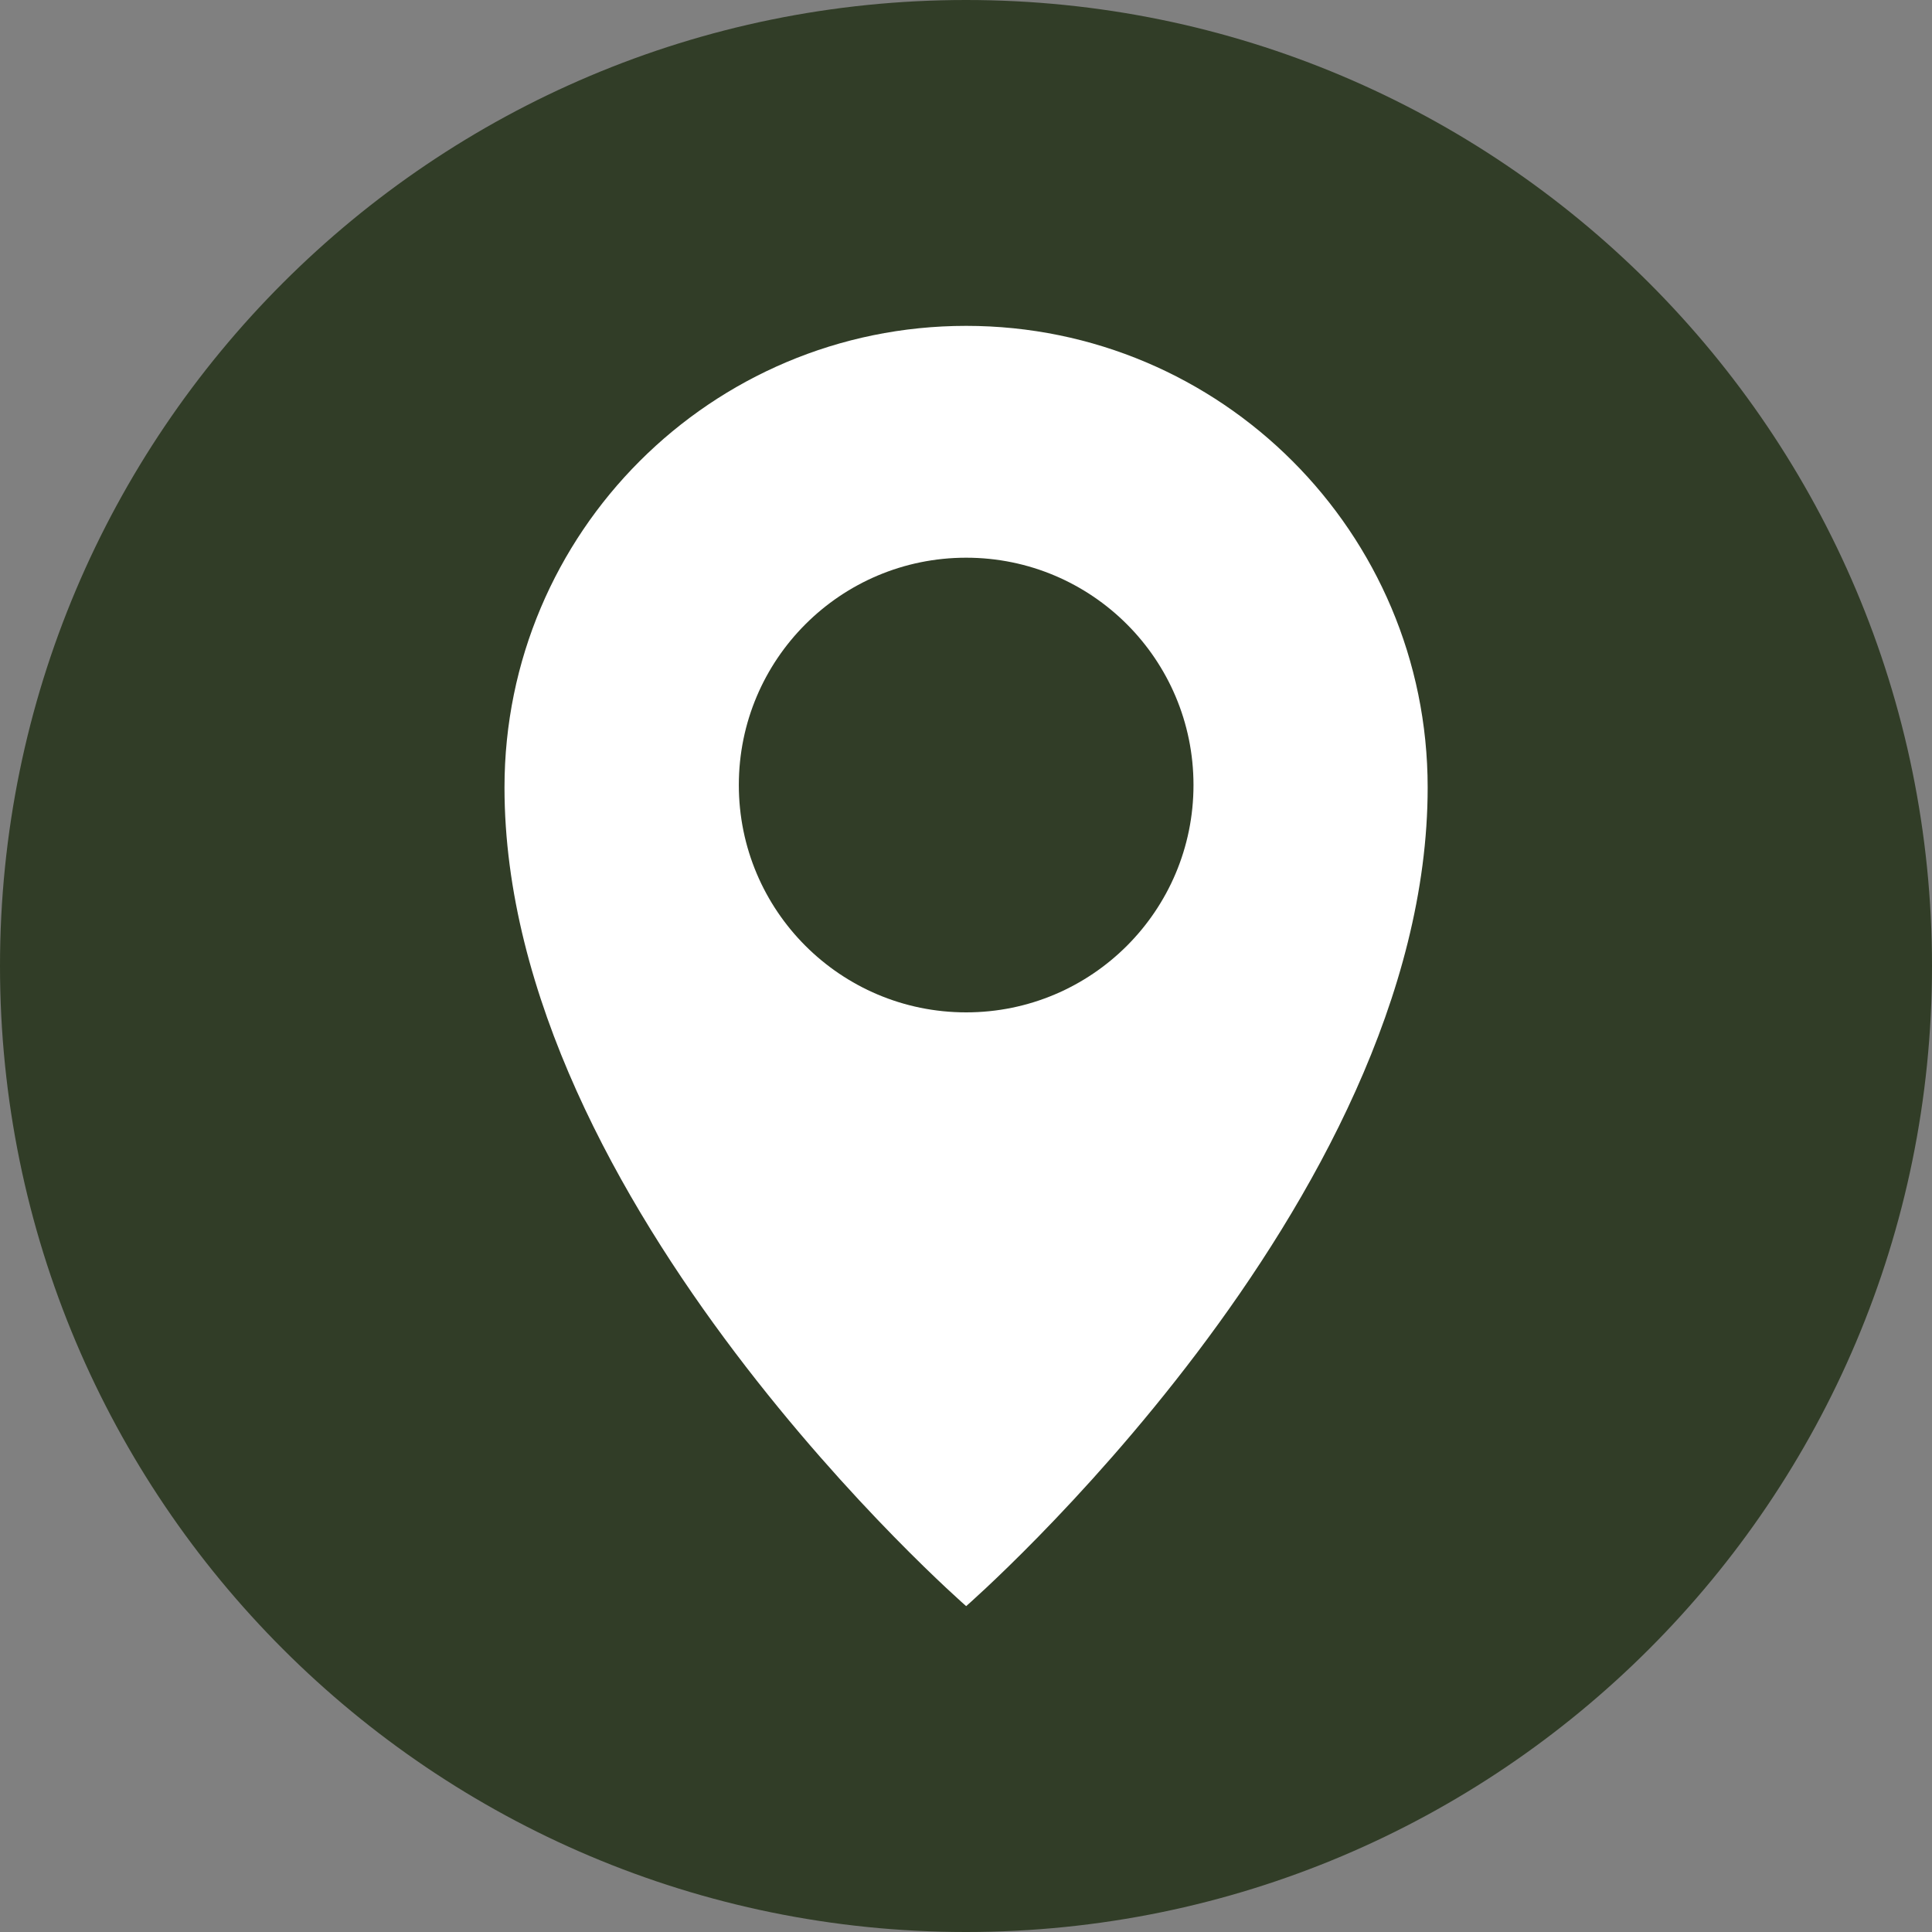 <svg id="map__icon" class="standard_icon" width="24" height="24" viewBox="0 0 24 24" fill="none" xmlns="http://www.w3.org/2000/svg">
<rect x="0" y="0" width="24" height="24" fill="#808080" stroke="none"/>
<path d="M12 0C5.372 0 0 5.372 0 12C0 18.628 5.372 24 12 24C18.627 24 24 18.628 24 12C24 5.372 18.627 0 12 0Z" fill="#313D27"/>
<path d="M17.735 9.782C17.735 14.953 12.002 19.952 12.002 19.952C12.002 19.952 6.267 14.953 6.267 9.782C6.267 6.616 8.835 4.048 12.002 4.048C15.168 4.048 17.735 6.616 17.735 9.782Z" fill="white"/>
<path d="M12.002 12.576C13.562 12.576 14.826 11.312 14.826 9.752C14.826 8.192 13.562 6.928 12.002 6.928C10.442 6.928 9.178 8.192 9.178 9.752C9.178 11.312 10.442 12.576 12.002 12.576Z" fill="#313D27"/>
</svg>
